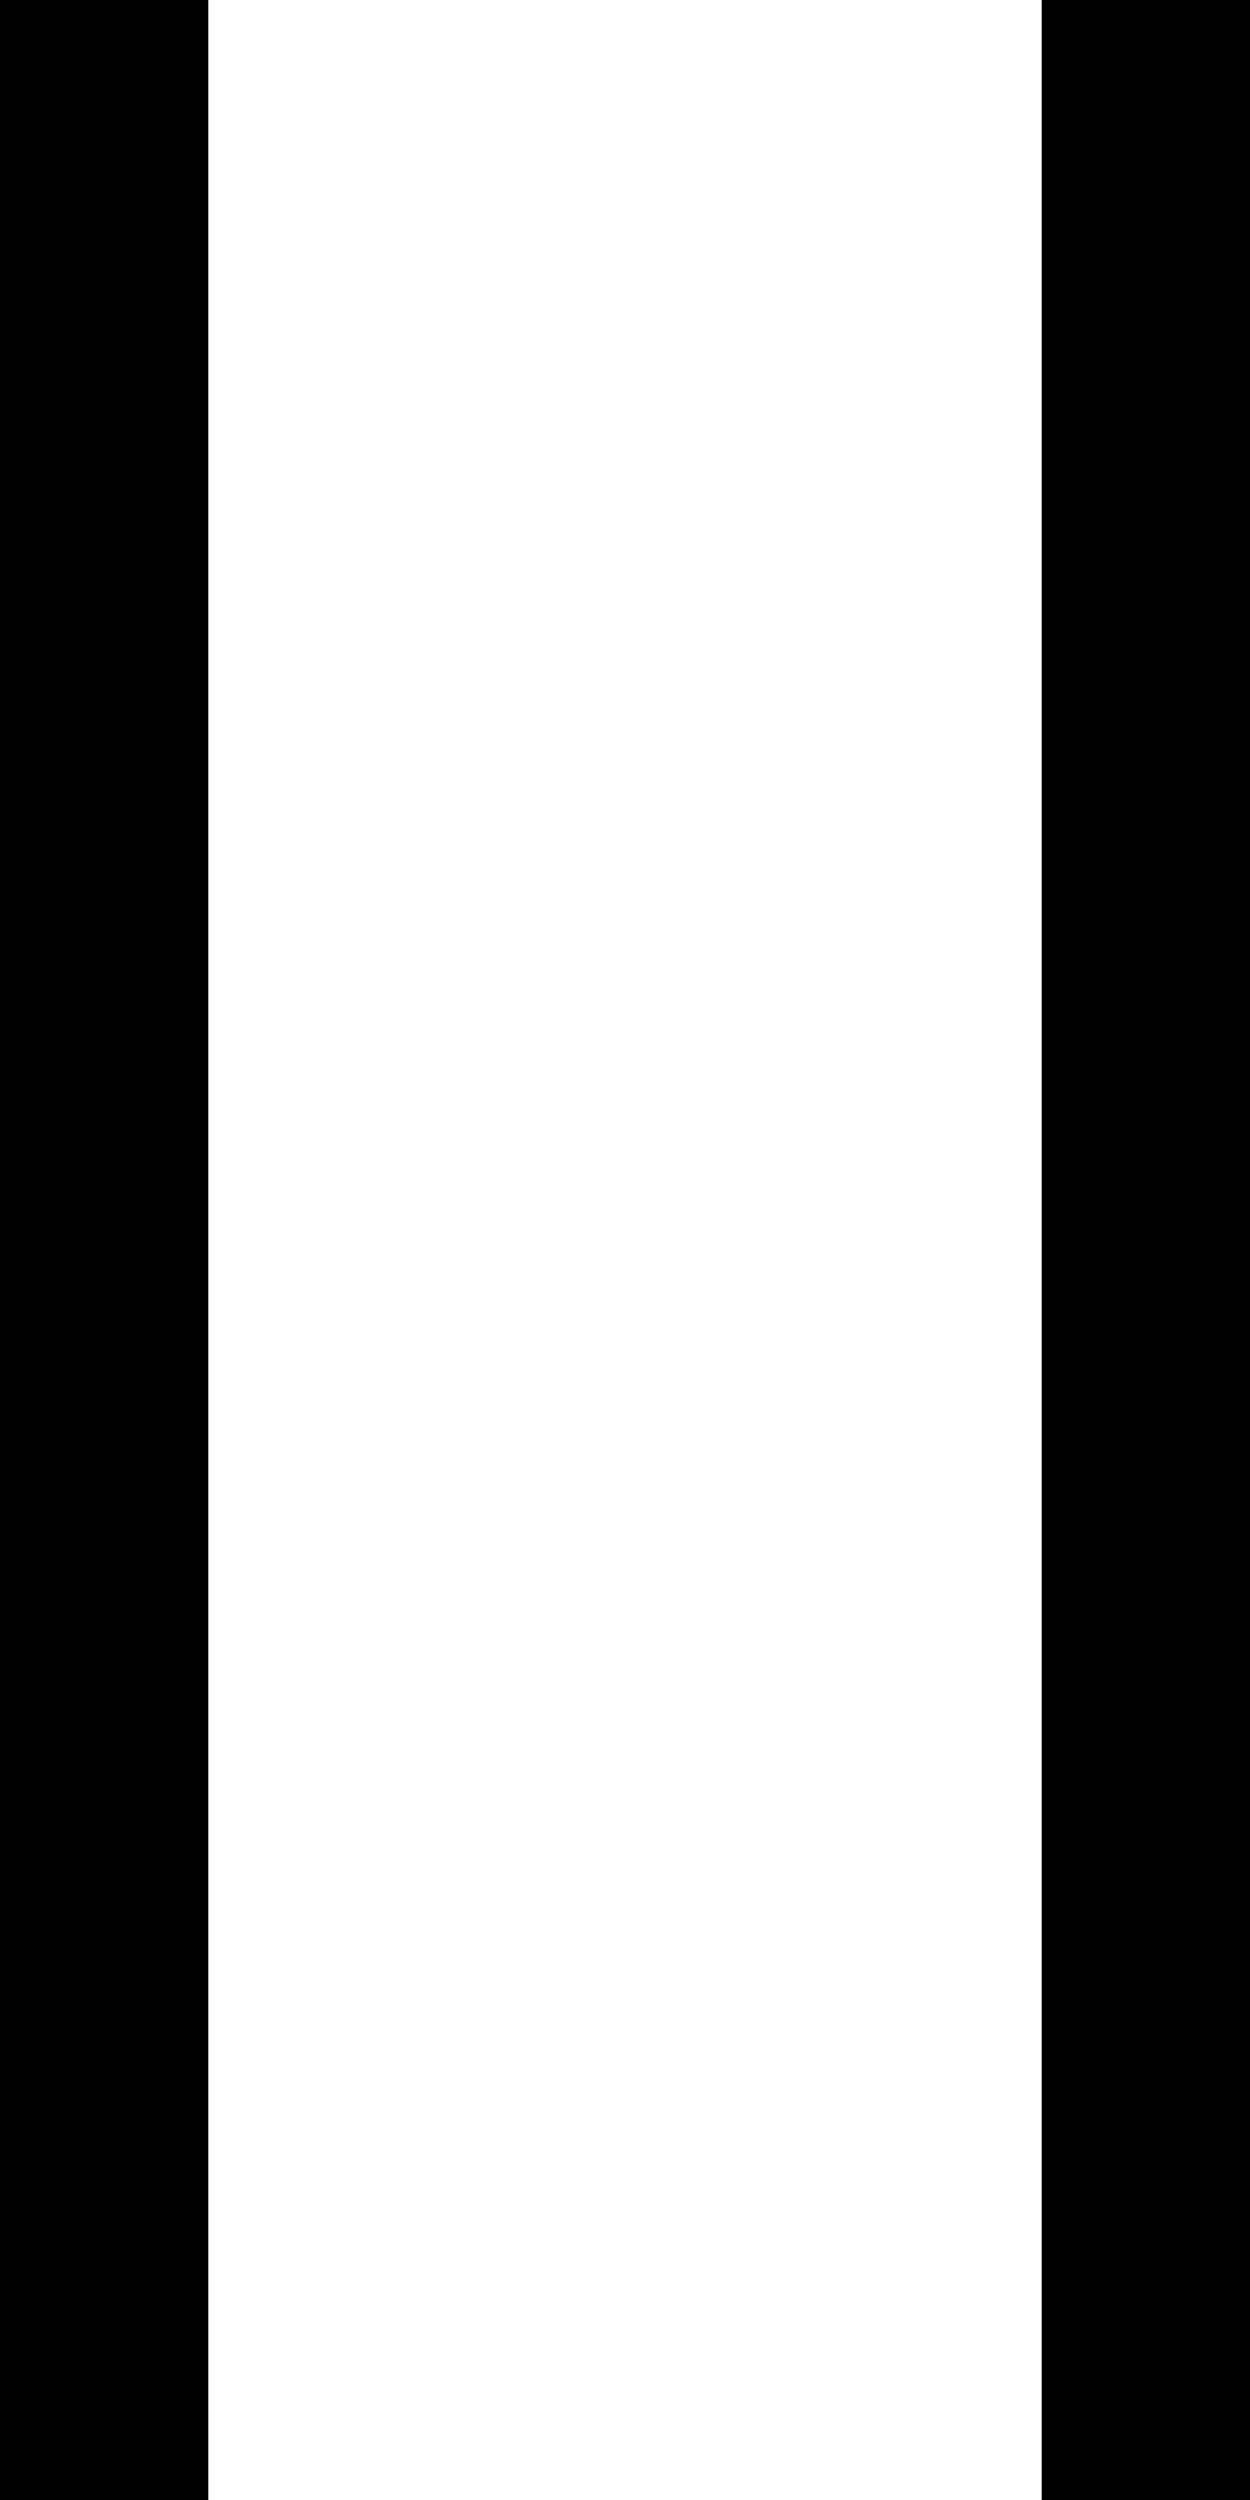 <?xml version="1.0" encoding="UTF-8"?>
<svg xmlns="http://www.w3.org/2000/svg" xmlns:xlink="http://www.w3.org/1999/xlink" width="35pt" height="70pt" viewBox="0 0 35 70" version="1.1">
<g id="surface1">
<path style=" stroke:none;fill-rule:nonzero;fill:rgb(0%,0%,0%);fill-opacity:1;" d="M 0 0 L 5.832 0 L 5.832 70 L 0 70 Z M 35 0 L 35 70 L 29.168 70 L 29.168 0 Z M 35 0 "/>
</g>
</svg>
